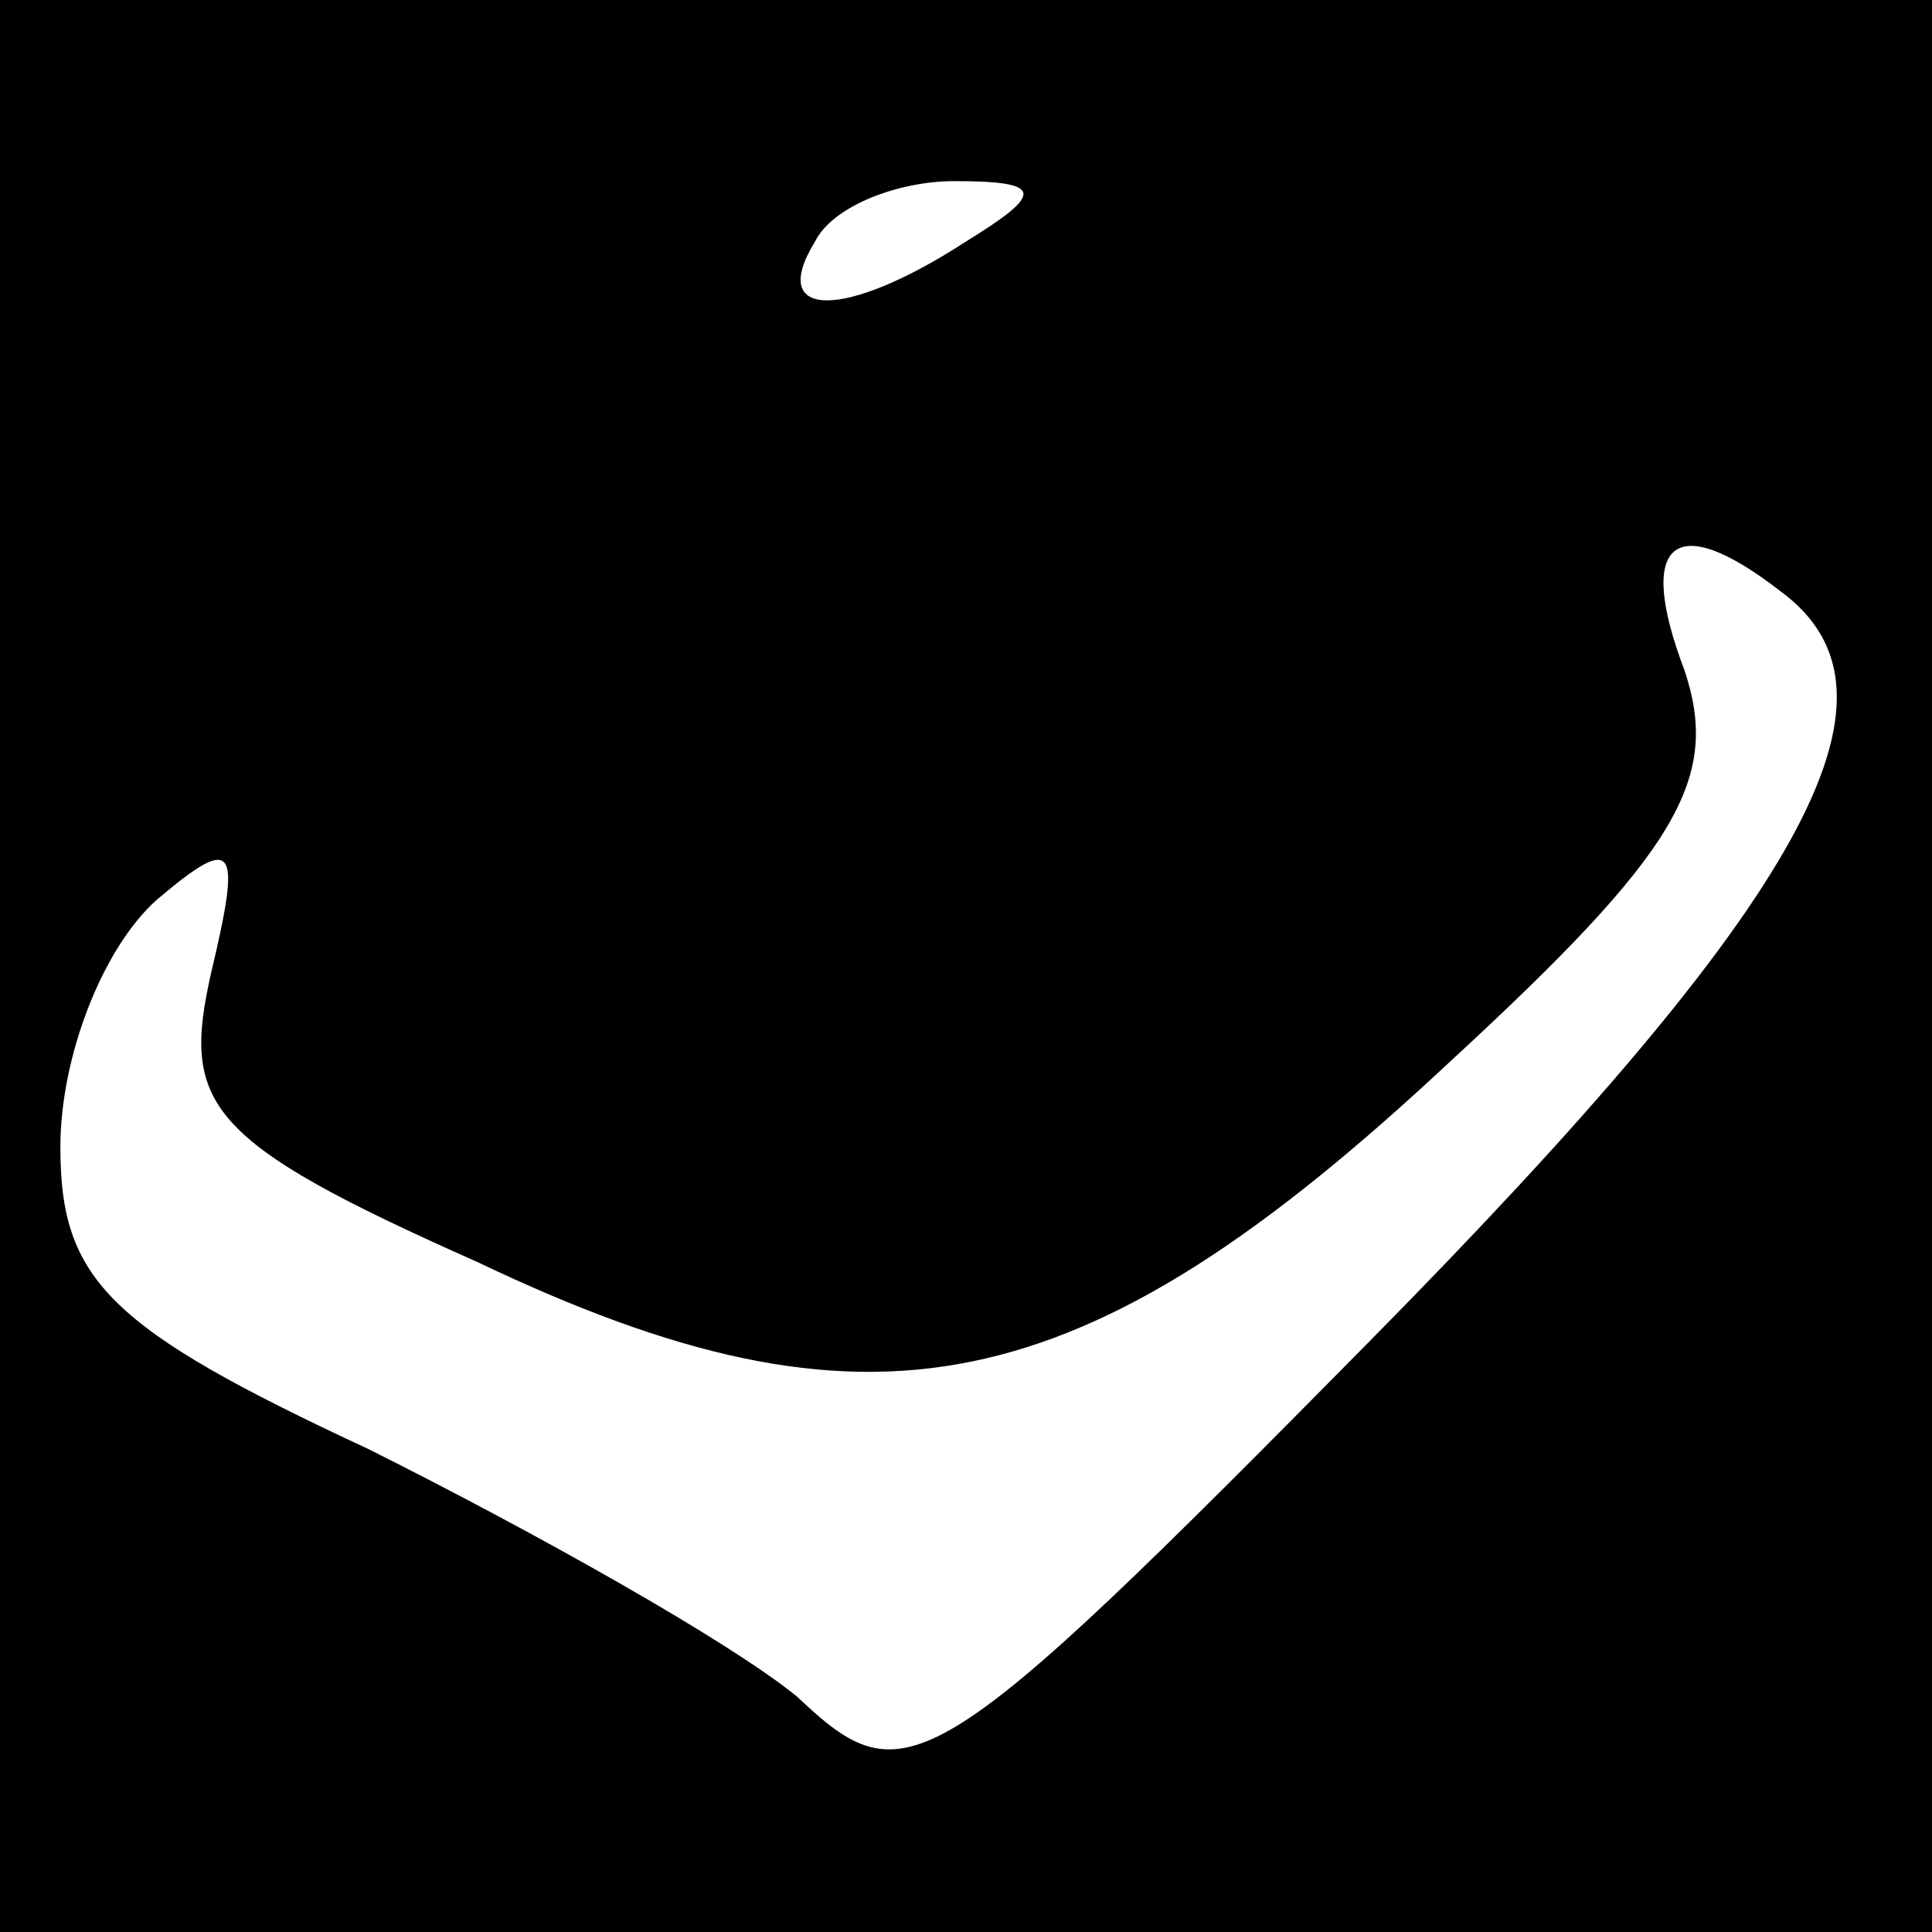 <?xml version="1.0" standalone="no"?>
<!DOCTYPE svg PUBLIC "-//W3C//DTD SVG 20010904//EN"
 "http://www.w3.org/TR/2001/REC-SVG-20010904/DTD/svg10.dtd">
<svg version="1.0" xmlns="http://www.w3.org/2000/svg"
 width="32pt" height="32pt" viewBox="0 0 32 32"
 preserveAspectRatio="xMidYMid meet">
<rect x="0" y="0" width="32" height="32" fill="#808080" stroke="none"/>
<g transform="translate(0,32) scale(0.1,-0.1)"
fill="#000000" stroke="none">
<path fill="#000000" stroke="none" d="M0 160 l0 -160 160 0 160 0 0 160 0
160 -160 0 -160 0 0 -160z"/>
<path fill="#ffffff" stroke="none" d="M160 280 c-20 -13 -33 -13 -25 0 3 6
14 10 23 10 15 0 15 -2 2 -10z"/>
<path fill="#ffffff" stroke="none" d="M295 222 c23 -17 4 -51 -68 -124 -73
-74 -77 -76 -95 -59 -11 9 -43 27 -71 41 -43 20 -51 28 -51 50 0 15 7 33 16
41 13 11 14 9 9 -12 -5 -22 -1 -28 44 -48 65 -31 100 -24 161 33 38 35 45 47
39 65 -8 21 -2 27 16 13z"/>
</g>
</svg>
